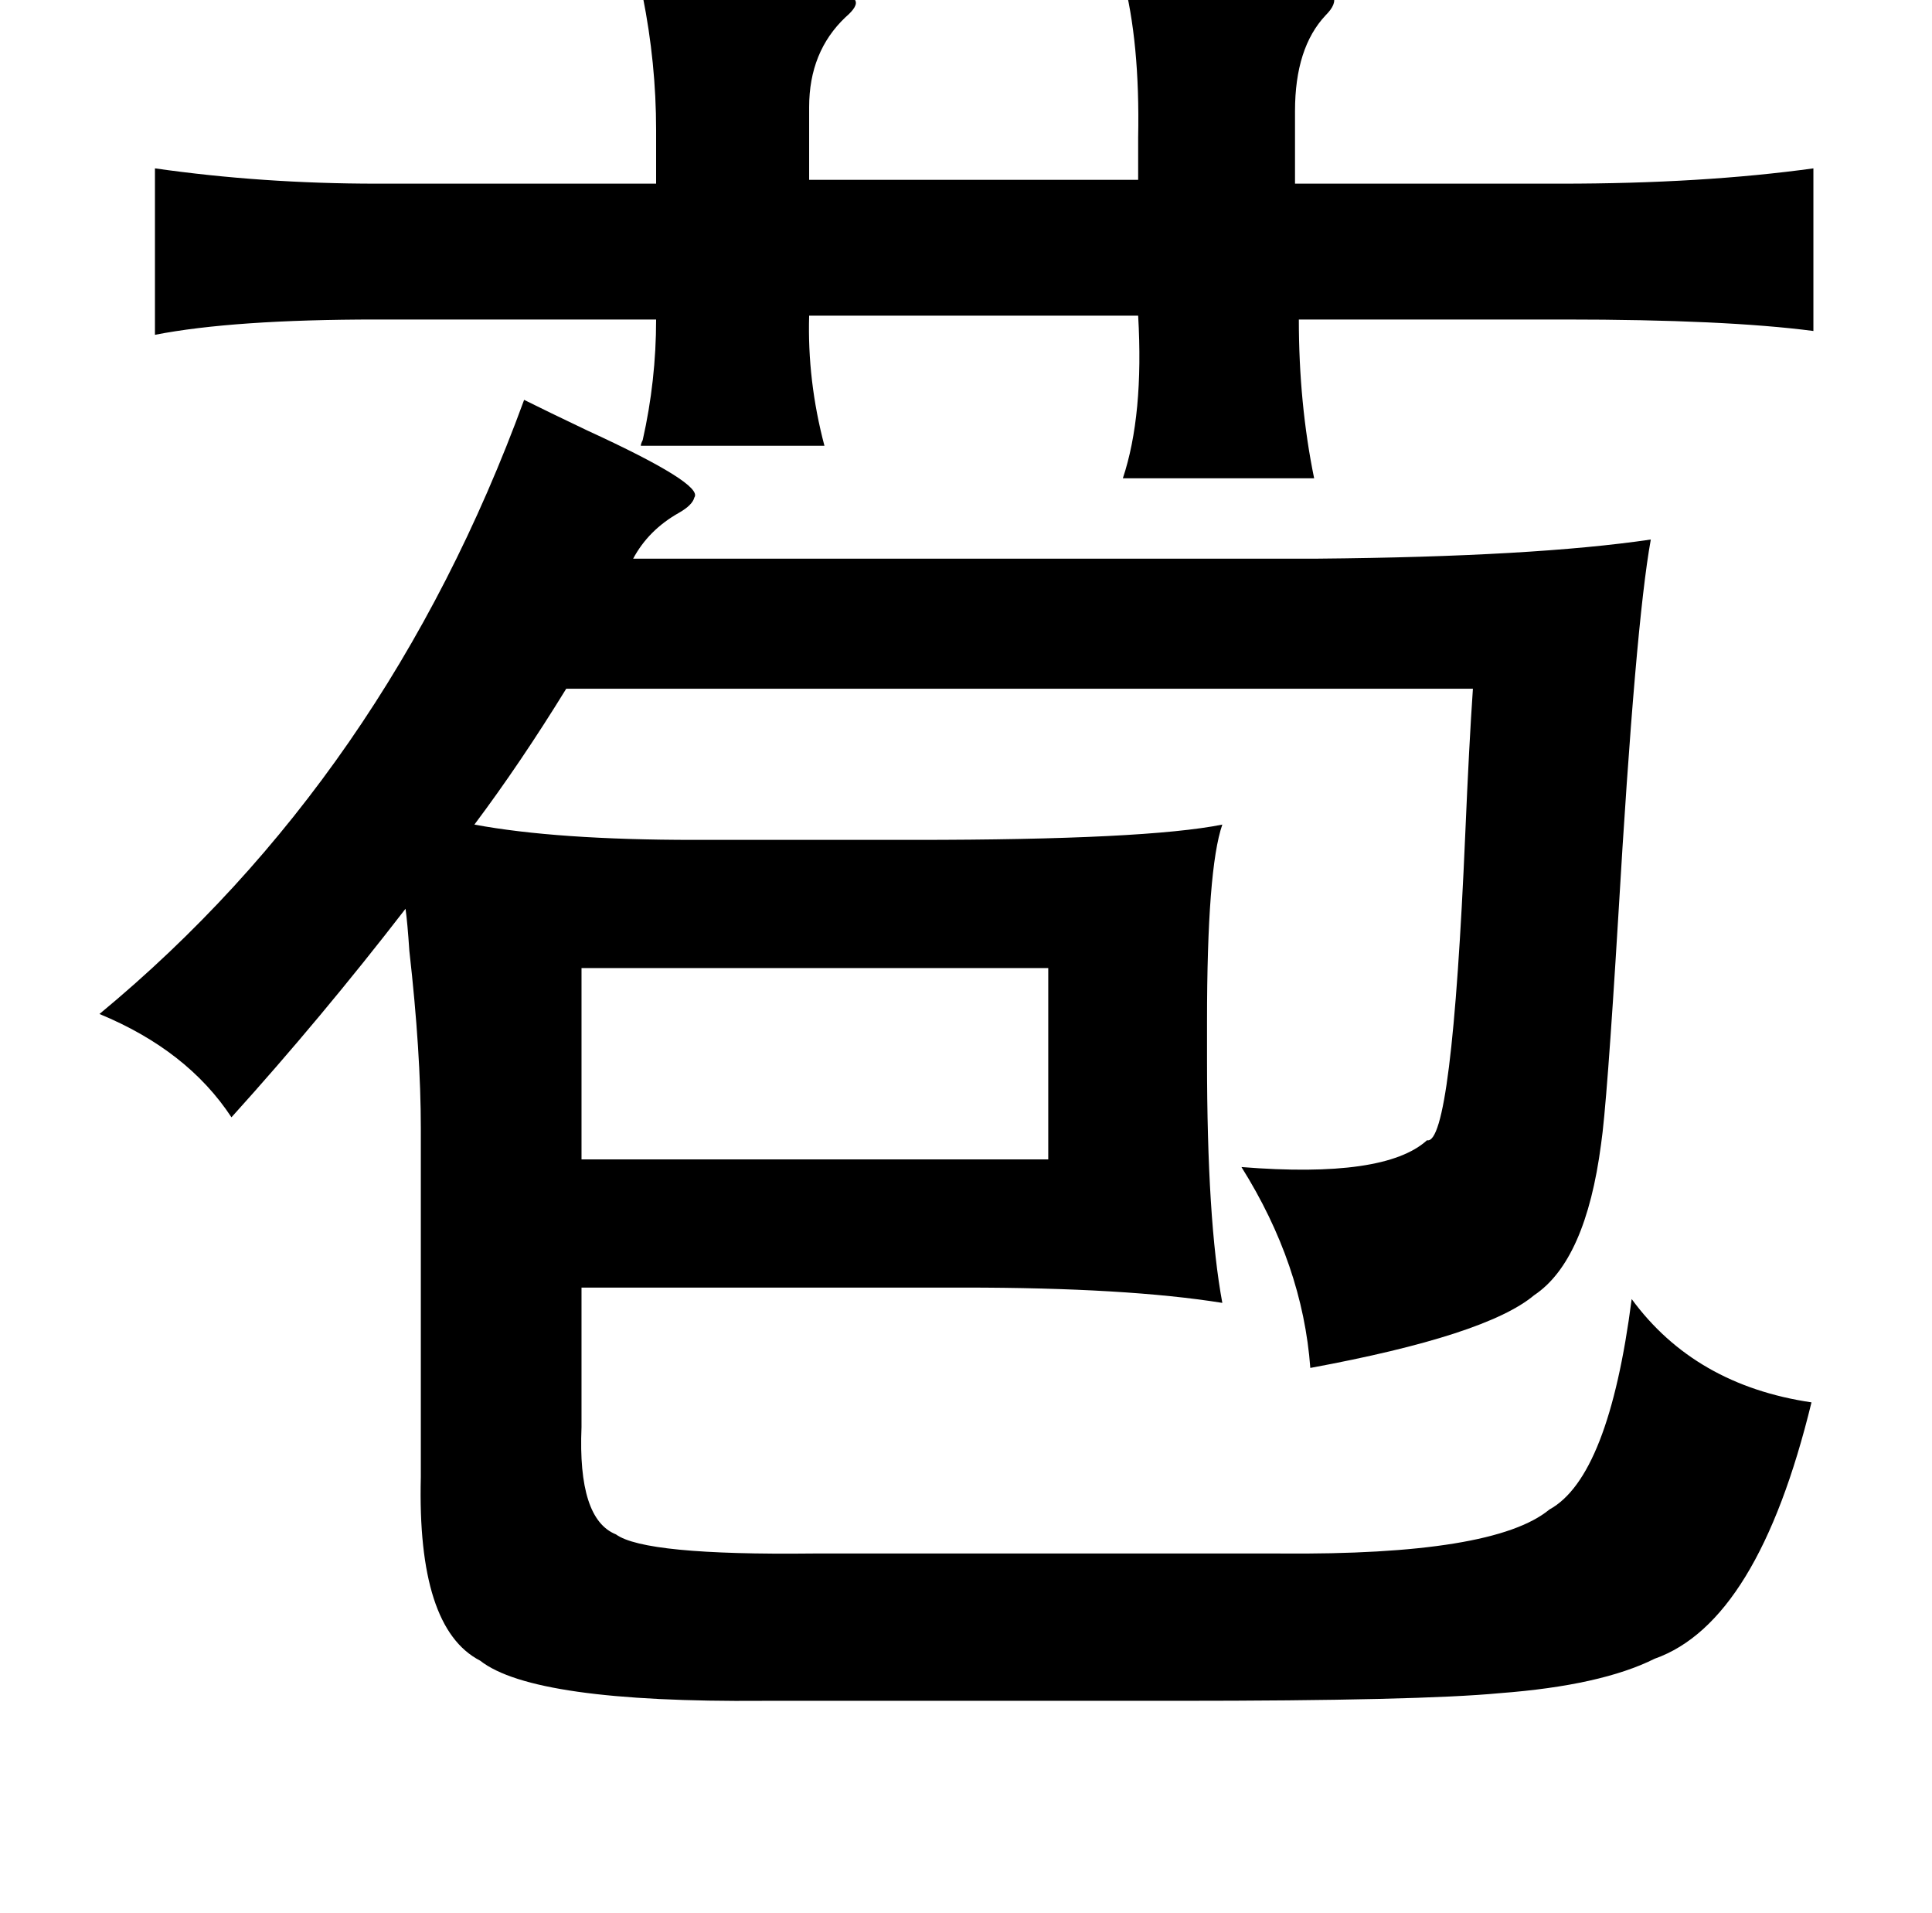 <?xml version="1.0" standalone="no"?>
<!DOCTYPE svg PUBLIC "-//W3C//DTD SVG 1.1//EN" "http://www.w3.org/Graphics/SVG/1.1/DTD/svg11.dtd" >
<svg xmlns="http://www.w3.org/2000/svg" xmlns:xlink="http://www.w3.org/1999/xlink" version="1.1" viewBox="-10 0 1010 1000">
   <path fill="currentColor"
d="M577 -12q106 0 110 10q2 4 -4 10q-16 17 -16 50v38h139q74 0 132 -8v85q-46 -6 -130 -6h-139q0 44 8 83h-100q11 -33 8 -85h-172q-1 34 8 68h-96q0 -1 1 -3q7 -31 7 -63h-146q-75 0 -116 8v-87q56 8 116 8h146v-28q0 -35 -7 -70q-1 -5 -1 -8q106 0 112 10q2 3 -5 9
q-19 18 -19 47v38h172v-22q1 -50 -8 -84zM264 209q12 6 33 16q61 28 56 35q-1 4 -8 8q-16 9 -24 24h358q113 -1 174 -10q-8 44 -17 197q-6 99 -9 119q-8 61 -35 79q-25 21 -117 38q-4 -54 -36 -105q75 6 97 -14q13 3 20 -160q2 -47 4 -76h-474q-24 39 -48 71q43 8 115 8h115
q121 0 161 -8q-8 23 -8 103v20q0 84 8 127q-50 -8 -135 -8h-200v73q-2 48 18 56q15 11 103 10h244q112 1 141 -23q31 -17 43 -110q33 45 94 54q-28 115 -82 134q-28 14 -81 18q-42 4 -169 4h-216q-120 1 -148 -21q-33 -17 -31 -96v-182q0 -40 -6 -93q-1 -15 -2 -22
q-44 57 -91 109q-23 -35 -69 -54q150 -124 222 -321zM538 506h-244v100h244v-100z" />
</svg>
